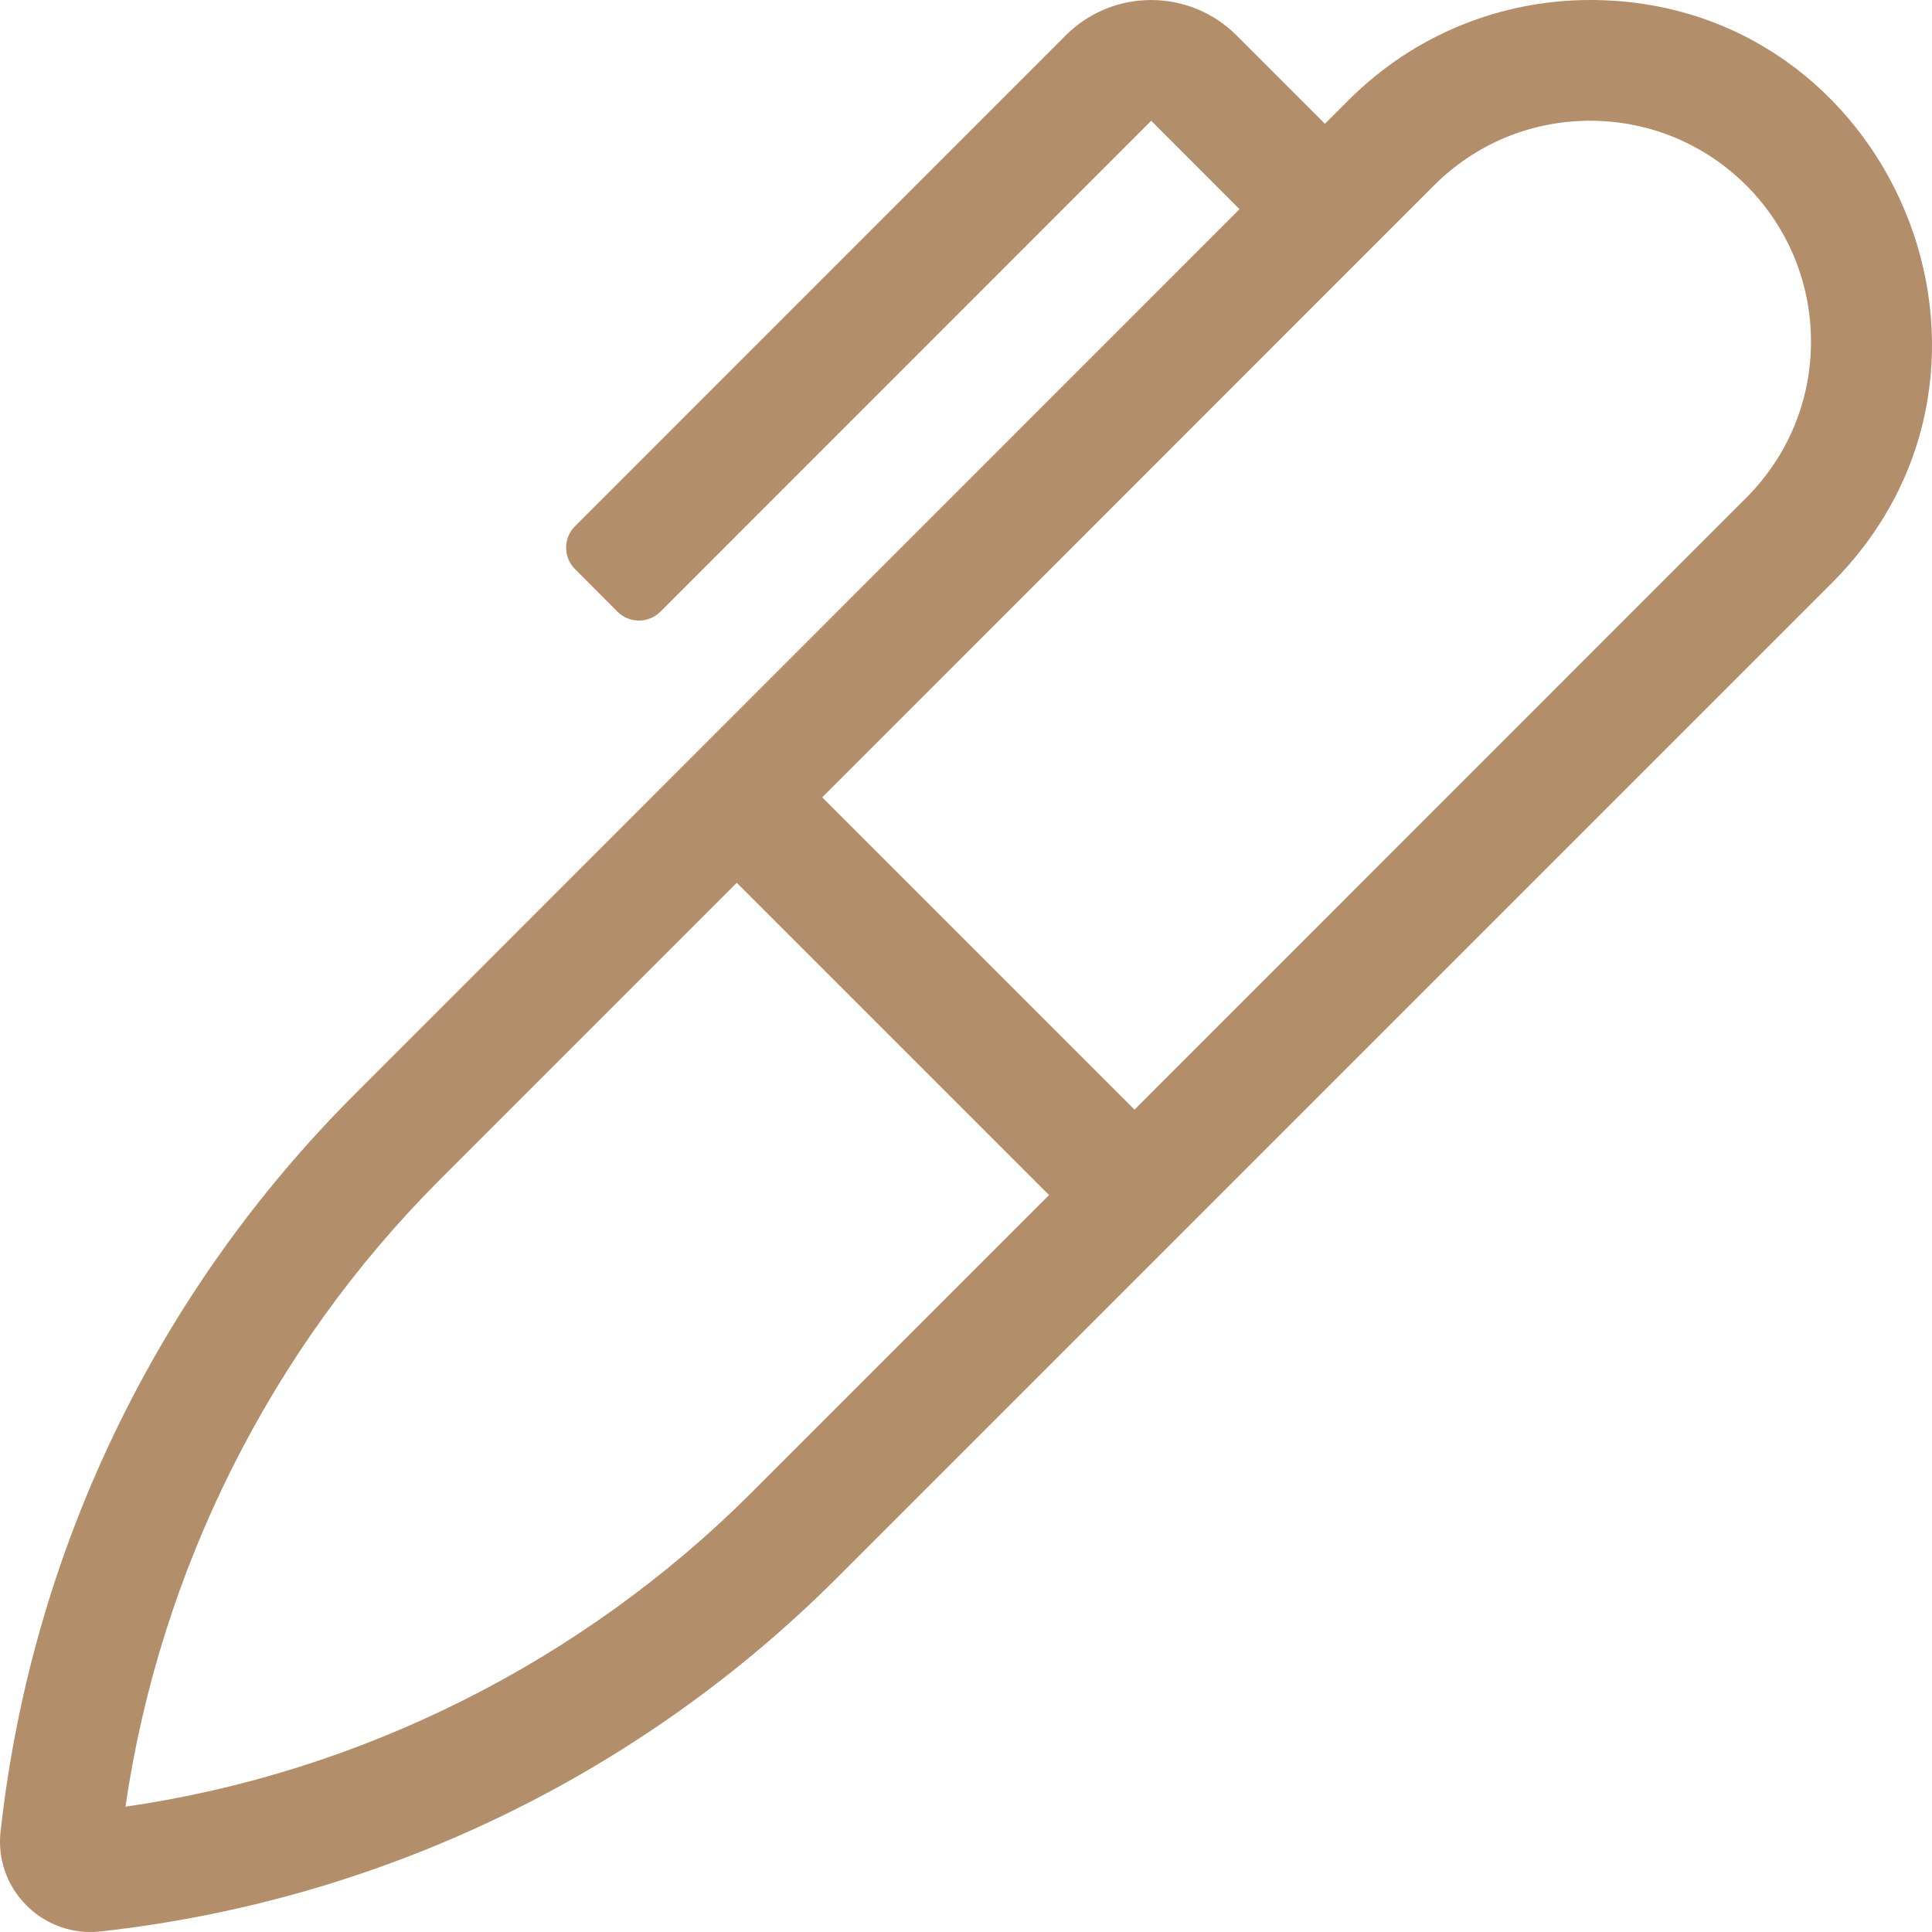<svg width="14" height="14" viewBox="0 0 14 14" fill="none" xmlns="http://www.w3.org/2000/svg">
<path fill-rule="evenodd" clip-rule="evenodd" d="M11.523 0C10.889 0 10.256 0.242 9.773 0.725L9.601 0.897L8.96 0.256C8.618 -0.085 8.065 -0.085 7.723 0.256L4.166 3.814C4.081 3.899 4.081 4.038 4.166 4.123L4.475 4.433C4.561 4.518 4.699 4.518 4.785 4.433L8.342 0.875L8.982 1.516L2.569 7.931C1.133 9.366 0.229 11.247 0.005 13.265L0.004 13.271C-0.04 13.664 0.27 14 0.655 14C0.679 14 0.703 13.999 0.728 13.996C2.748 13.773 4.632 12.868 6.068 11.431L13.273 4.226C14.835 2.663 13.709 0 11.523 0ZM5.45 10.812C4.22 12.043 2.609 12.847 0.909 13.092C1.159 11.38 1.961 9.775 3.187 8.549L5.339 6.397L7.602 8.66L5.45 10.812ZM8.221 8.041L12.654 3.607C12.956 3.305 13.123 2.903 13.123 2.476C13.123 1.59 12.406 0.875 11.523 0.875C11.095 0.875 10.693 1.042 10.391 1.344L5.958 5.778L8.221 8.041Z" fill="#B38E6A"/>
</svg>
